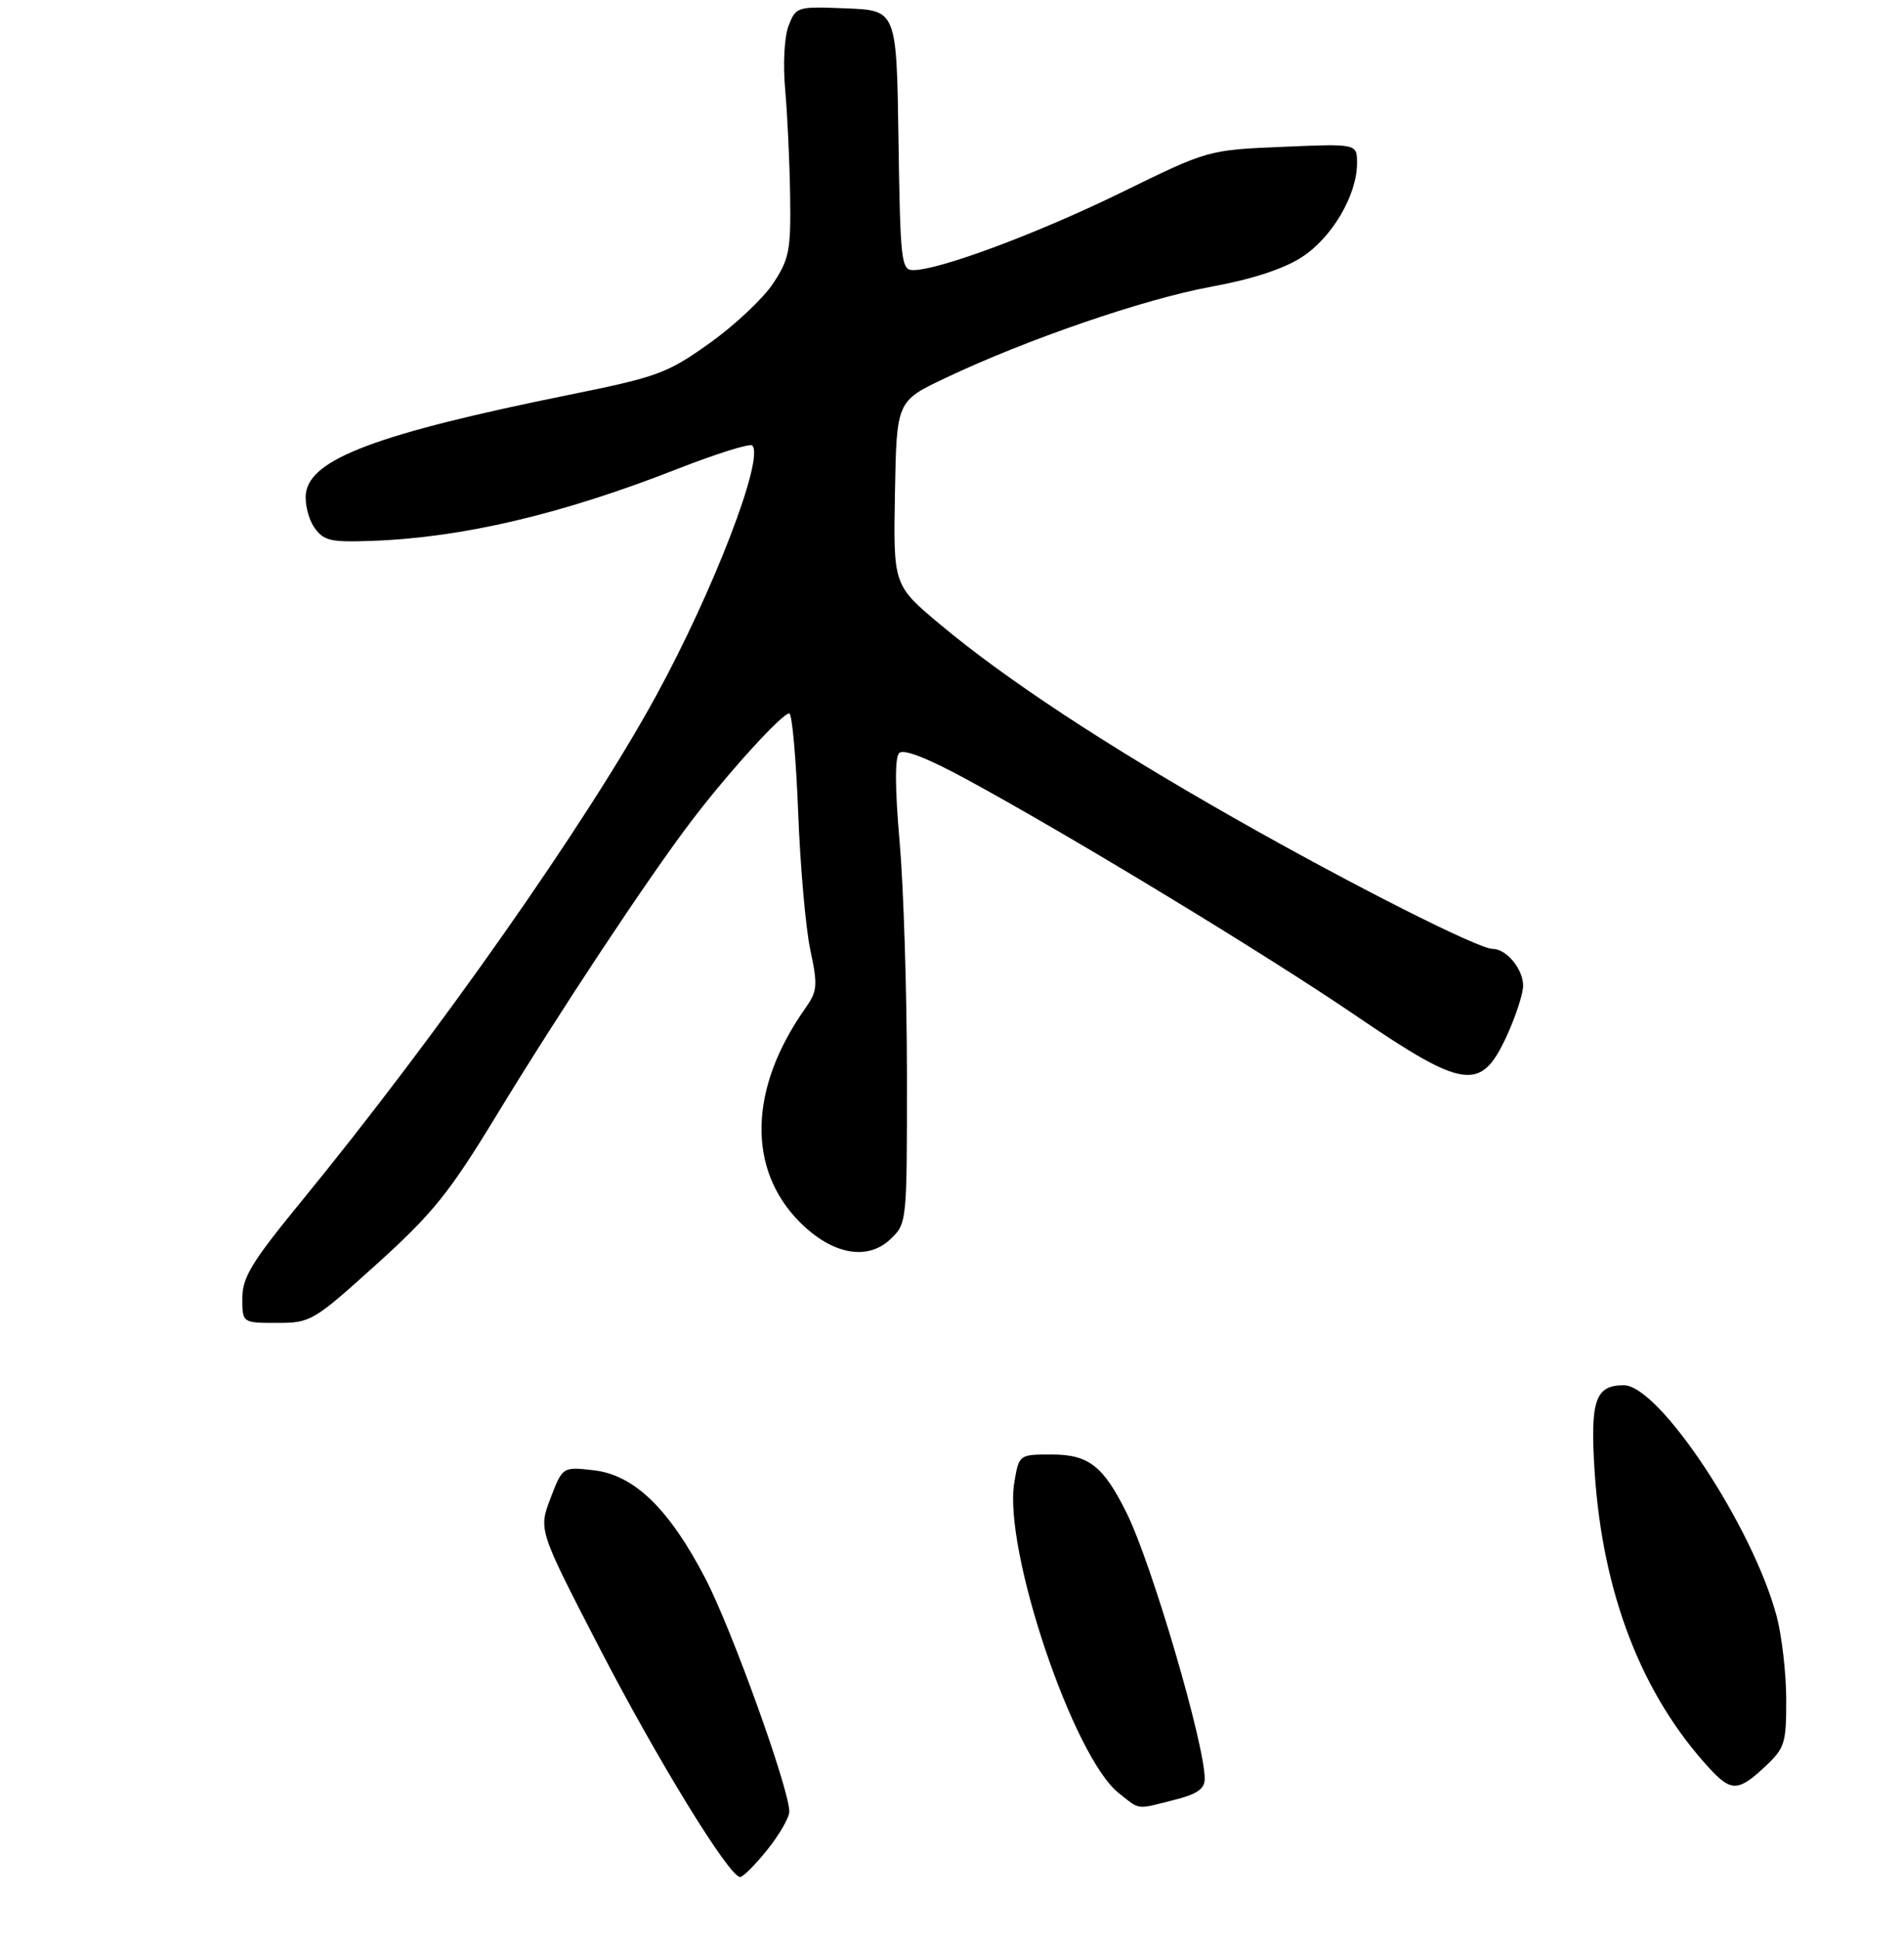 <?xml version="1.0" encoding="UTF-8" standalone="no"?>
<!DOCTYPE svg PUBLIC "-//W3C//DTD SVG 1.1//EN" "http://www.w3.org/Graphics/SVG/1.1/DTD/svg11.dtd" >
<svg xmlns="http://www.w3.org/2000/svg" xmlns:xlink="http://www.w3.org/1999/xlink" version="1.1" viewBox="0 0 275 280">
 <g >
 <path fill="currentColor"
d=" M 110.83 267.06 C 112.57 264.89 114.00 262.41 114.00 261.54 C 114.00 258.31 105.69 235.23 101.90 227.94 C 96.65 217.83 91.59 212.93 85.72 212.27 C 81.25 211.77 81.25 211.77 79.51 216.32 C 77.78 220.88 77.78 220.88 86.46 237.69 C 94.87 253.97 105.32 271.00 106.90 271.00 C 107.32 271.00 109.09 269.23 110.83 267.06 Z  M 169.56 259.88 C 172.93 259.03 174.00 258.29 174.00 256.80 C 174.00 251.80 166.37 225.84 162.75 218.50 C 159.37 211.66 157.25 210.00 151.91 210.00 C 147.18 210.00 147.18 210.00 146.50 214.03 C 144.87 223.62 155.00 253.71 161.60 258.90 C 164.74 261.37 164.01 261.28 169.56 259.88 Z  M 254.89 255.10 C 257.79 252.40 258.00 251.73 257.99 245.35 C 257.98 241.58 257.36 236.19 256.61 233.36 C 253.16 220.41 239.65 200.00 234.52 200.00 C 230.39 200.00 229.65 202.21 230.32 212.53 C 231.48 230.09 237.11 244.65 246.85 255.25 C 250.03 258.71 251.05 258.69 254.89 255.10 Z  M 54.41 182.51 C 62.49 175.21 64.90 172.22 71.57 161.26 C 80.82 146.06 93.56 126.82 99.89 118.50 C 105.20 111.52 112.95 103.00 114.00 103.00 C 114.40 103.00 114.97 109.41 115.28 117.25 C 115.58 125.09 116.37 134.05 117.04 137.17 C 118.14 142.35 118.07 143.09 116.25 145.67 C 108.16 157.16 107.89 168.82 115.54 176.47 C 120.18 181.11 125.23 182.07 128.56 178.95 C 131.00 176.65 131.00 176.65 130.99 155.08 C 130.98 143.21 130.51 128.15 129.94 121.60 C 129.26 113.86 129.23 109.37 129.87 108.73 C 130.50 108.10 133.93 109.43 139.67 112.55 C 154.71 120.72 182.91 137.84 195.80 146.62 C 211.44 157.28 213.87 157.63 217.54 149.75 C 218.88 146.86 219.98 143.52 219.99 142.32 C 220.00 139.93 217.58 137.00 215.59 137.00 C 213.52 137.00 195.20 127.74 178.30 118.14 C 159.69 107.57 145.28 98.09 135.84 90.20 C 129.02 84.50 129.02 84.50 129.26 71.21 C 129.50 57.92 129.50 57.92 136.50 54.60 C 148.24 49.02 165.28 43.17 174.88 41.41 C 180.84 40.32 185.38 38.84 188.02 37.13 C 192.40 34.30 196.00 28.16 196.00 23.56 C 196.00 20.74 196.00 20.74 185.25 21.20 C 174.50 21.65 174.50 21.65 162.00 27.77 C 149.88 33.70 135.67 39.00 131.89 39.00 C 130.17 39.00 130.03 37.73 129.77 20.25 C 129.50 1.50 129.50 1.50 122.24 1.21 C 115.11 0.92 114.97 0.96 113.90 3.71 C 113.28 5.32 113.07 9.24 113.41 13.00 C 113.73 16.58 114.05 23.44 114.12 28.26 C 114.24 36.13 113.99 37.41 111.66 40.93 C 110.24 43.08 106.12 46.96 102.51 49.53 C 96.39 53.90 95.00 54.41 82.22 57.00 C 54.48 62.62 44.77 66.26 44.18 71.26 C 44.01 72.75 44.56 74.96 45.40 76.16 C 46.74 78.08 47.72 78.31 53.71 78.09 C 66.78 77.63 81.08 74.27 97.77 67.73 C 103.42 65.52 108.32 63.98 108.65 64.32 C 110.44 66.10 103.06 85.28 94.74 100.50 C 84.75 118.77 63.18 149.47 43.34 173.68 C 36.35 182.22 35.00 184.44 35.00 187.43 C 35.00 191.00 35.00 191.00 40.00 191.00 C 44.87 191.00 45.25 190.78 54.41 182.51 Z "/>
</g>
</svg>